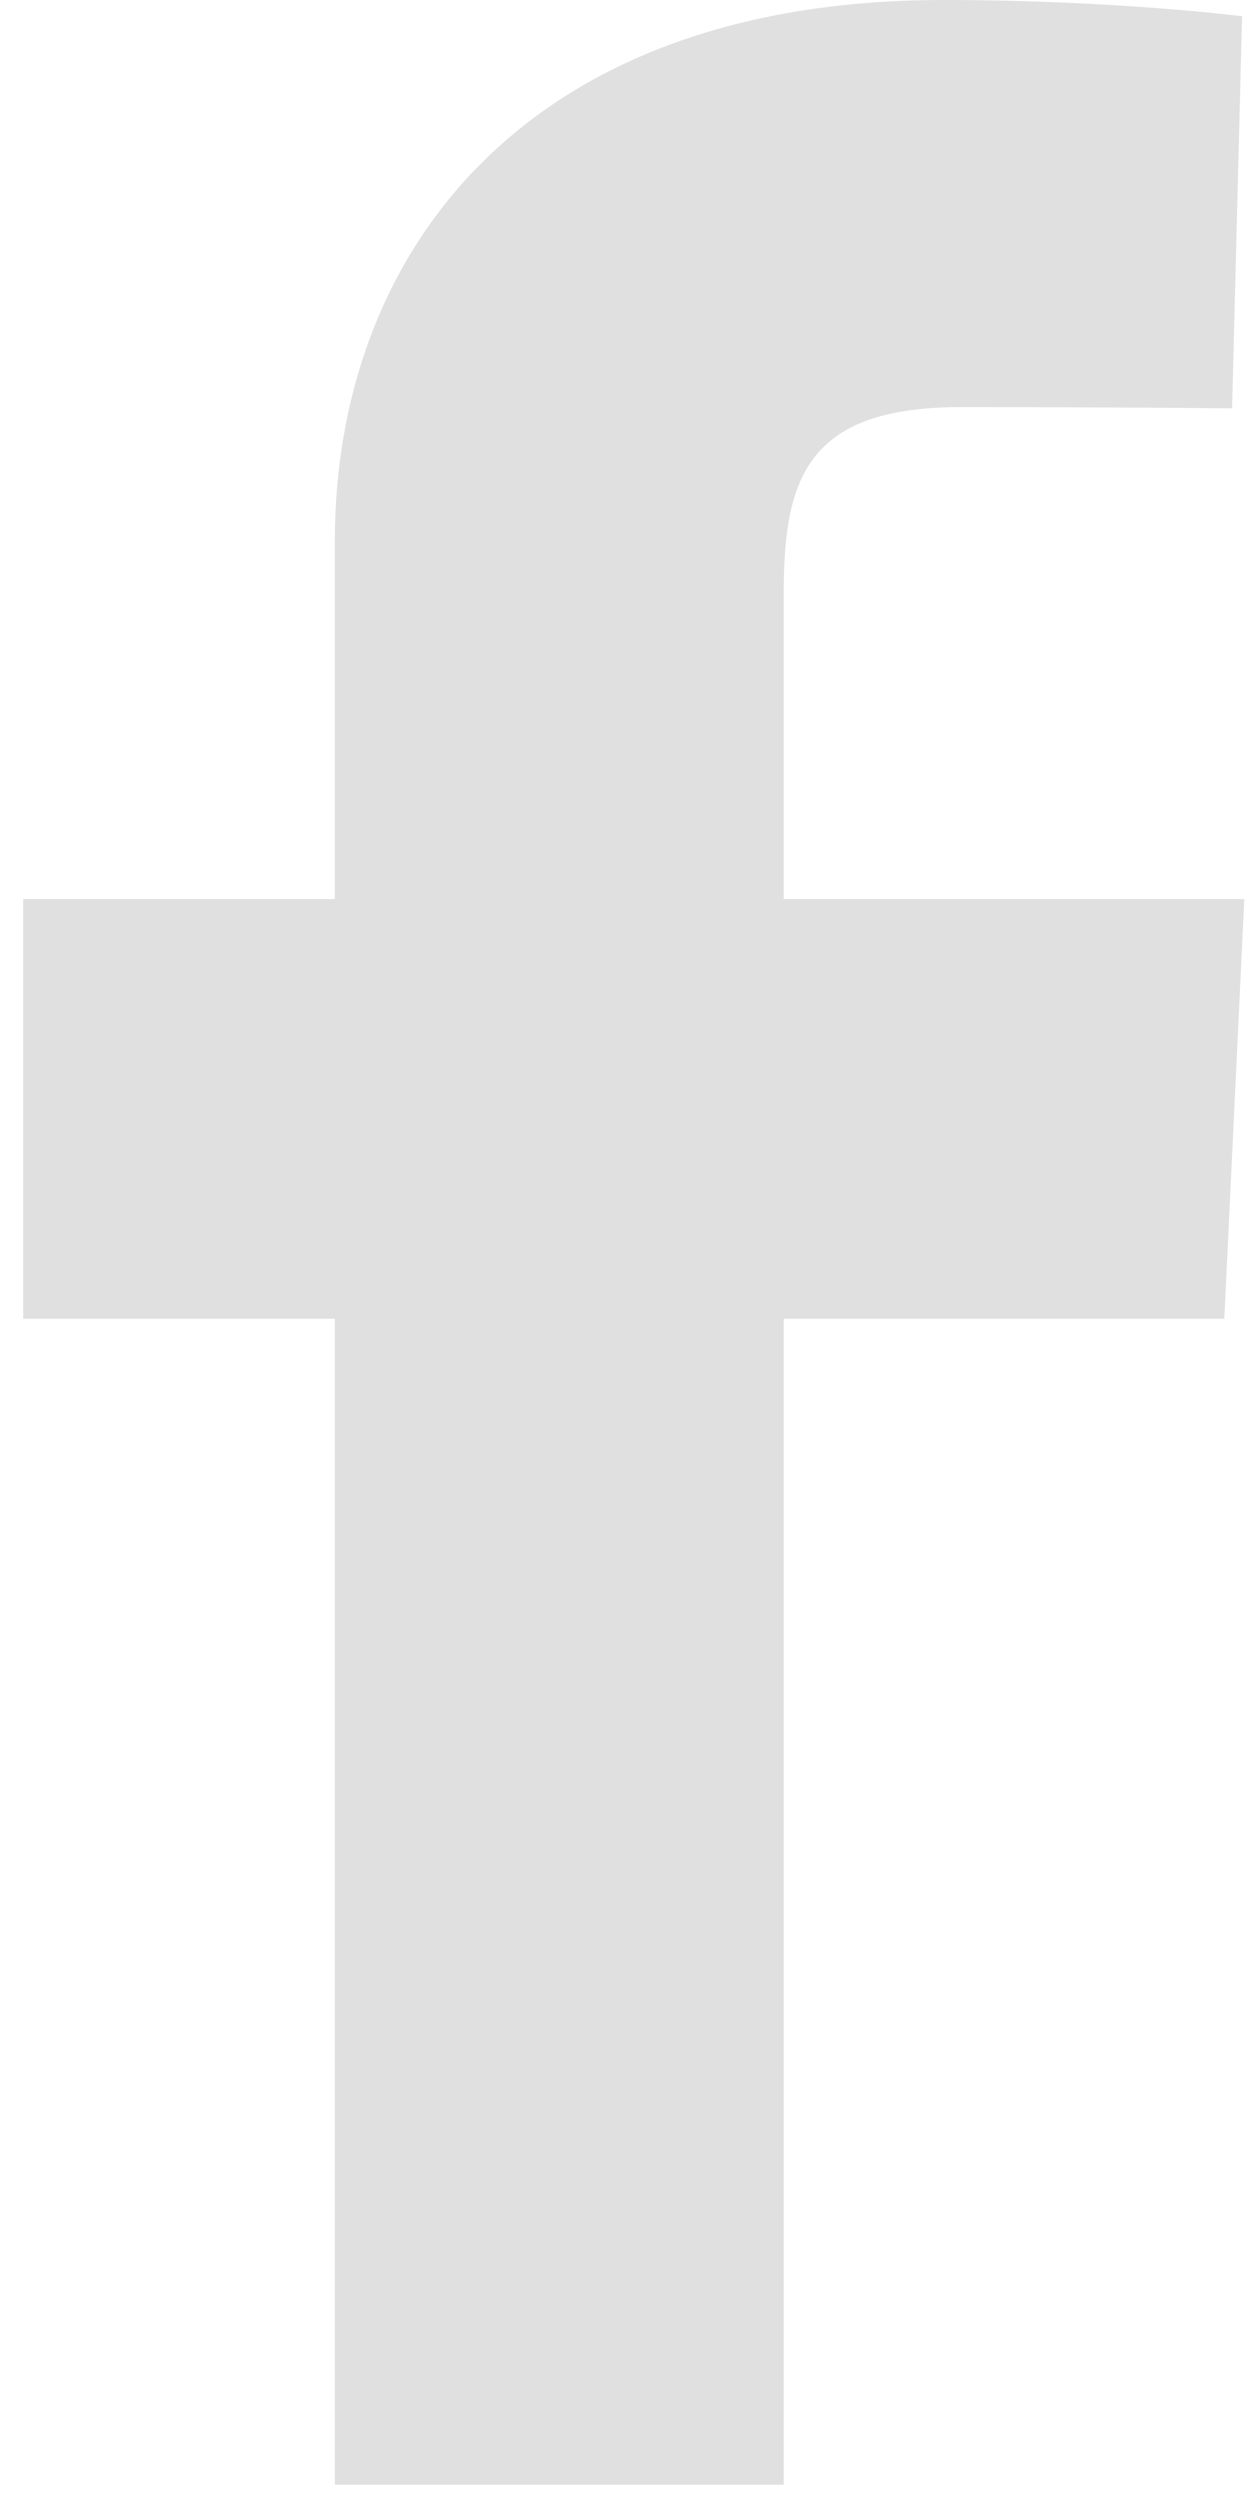 <svg width="9" height="18" viewBox="0 0 9 18" fill="none" xmlns="http://www.w3.org/2000/svg">
<path d="M2.411 17.89L2.411 9.495H0.167L0.167 6.473H2.411L2.411 3.891C2.411 1.863 3.737 0 6.792 0C8.029 0 8.943 0.117 8.943 0.117L8.871 2.94C8.871 2.94 7.939 2.931 6.921 2.931C5.819 2.931 5.643 3.433 5.643 4.266V6.473L8.959 6.473L8.815 9.495L5.643 9.495L5.643 17.89H2.411Z" fill="#E0E0E0"/>
</svg>
